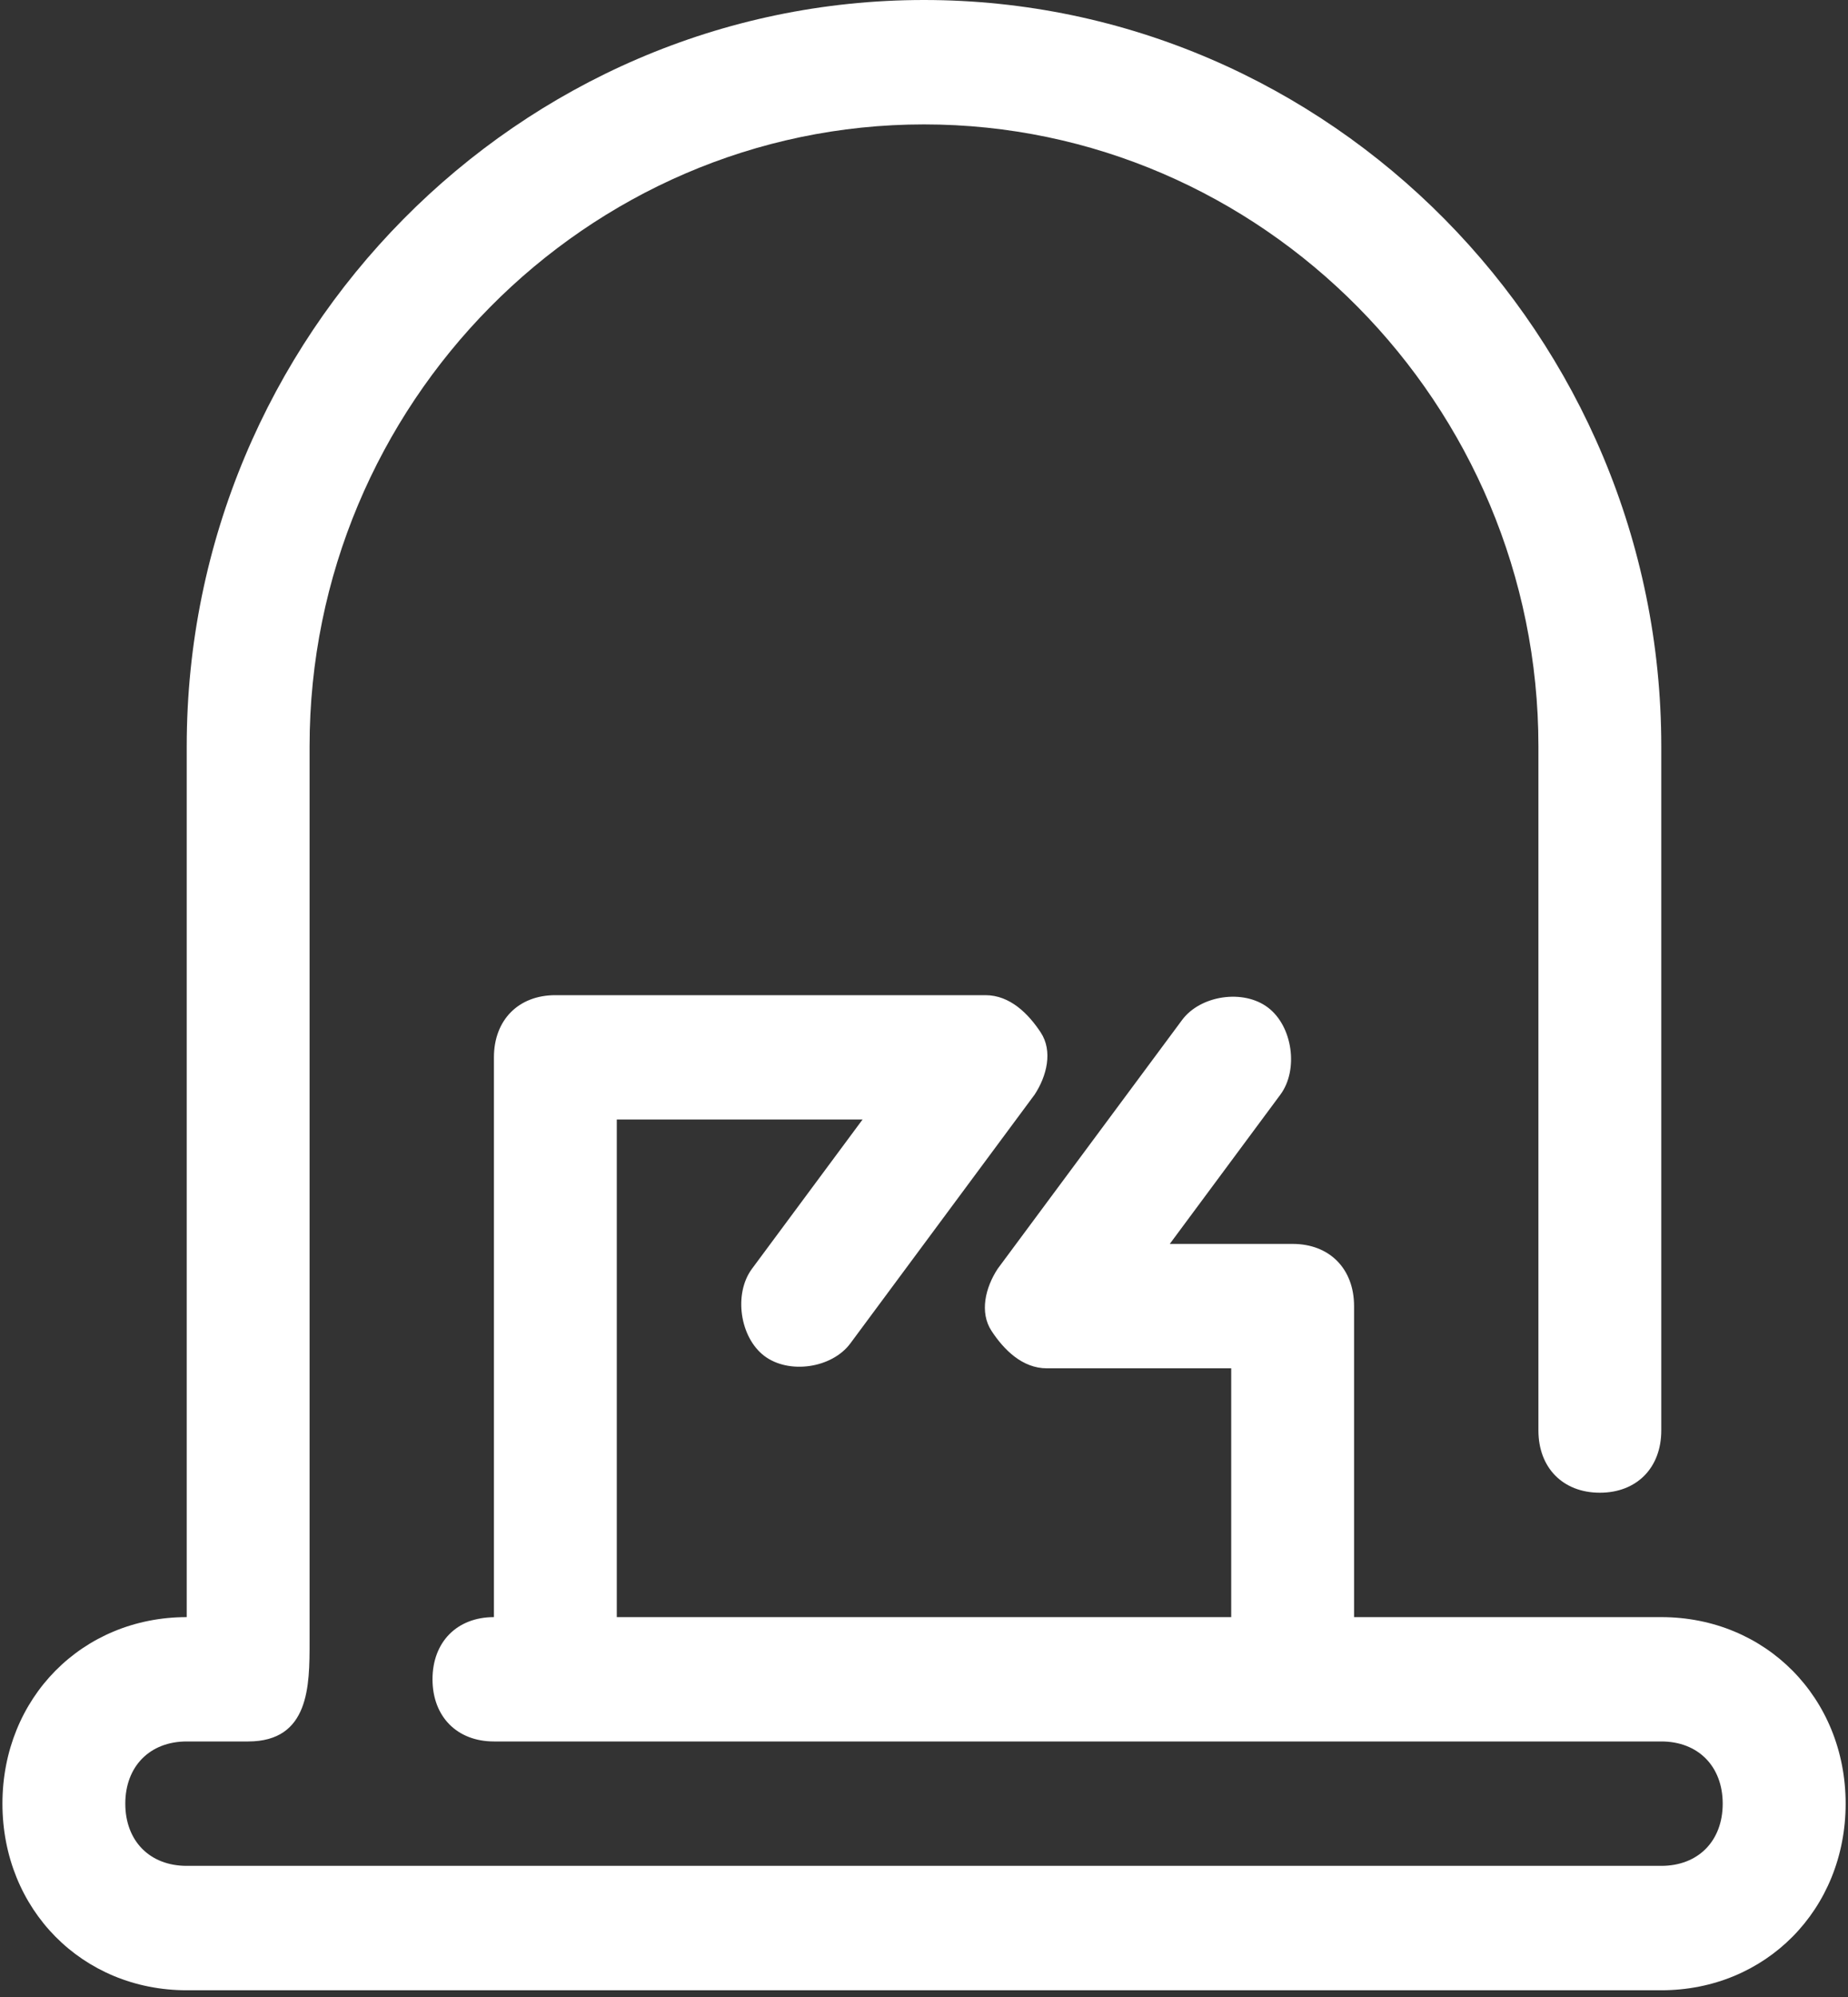 <svg xmlns="http://www.w3.org/2000/svg" width="25" height="27" viewBox="0 0 25 27">
  <rect x="0" y="0" width="25" height="27" fill="#333333" stroke="none"/>
  <path fill="#FFF" d="M22.474,21.864 L18.318,21.864 L18.318,17.659 C18.318,17.154 17.986,16.818 17.487,16.818 L15.825,16.818 L17.321,14.8 C17.57,14.464 17.487,13.875 17.154,13.623 C16.822,13.37 16.24,13.455 15.991,13.791 L13.497,17.154 C13.331,17.407 13.248,17.743 13.414,17.995 C13.58,18.248 13.83,18.5 14.162,18.5 L16.656,18.5 L16.656,21.864 L8.344,21.864 L8.344,15.136 L11.669,15.136 L10.173,17.154 C9.923,17.491 10.007,18.079 10.339,18.332 C10.671,18.584 11.253,18.5 11.503,18.164 L13.996,14.8 C14.162,14.548 14.245,14.211 14.079,13.959 C13.913,13.707 13.664,13.455 13.331,13.455 L7.513,13.455 C7.014,13.455 6.682,13.791 6.682,14.295 L6.682,21.864 C6.183,21.864 5.851,22.2 5.851,22.704 C5.851,23.209 6.183,23.545 6.682,23.545 L22.474,23.545 C22.973,23.545 23.305,23.882 23.305,24.386 C23.305,24.891 22.973,25.227 22.474,25.227 L2.526,25.227 C2.027,25.227 1.695,24.891 1.695,24.386 C1.695,23.882 2.027,23.545 2.526,23.545 L3.357,23.545 C4.188,23.545 4.188,22.789 4.188,22.2 L4.188,10.091 C4.188,5.466 7.929,1.682 12.5,1.682 C17.071,1.682 20.812,5.466 20.812,10.091 L20.812,19.341 C20.812,19.845 21.144,20.182 21.643,20.182 C22.142,20.182 22.474,19.845 22.474,19.341 L22.474,10.091 C22.474,4.541 17.986,0 12.5,0 C7.014,0 2.526,4.541 2.526,10.091 L2.526,21.864 C1.113,21.864 0.033,22.957 0.033,24.386 C0.033,25.816 1.113,26.909 2.526,26.909 L22.474,26.909 C23.887,26.909 24.968,25.816 24.968,24.386 C24.968,22.957 23.887,21.864 22.474,21.864 Z"/>
</svg>
